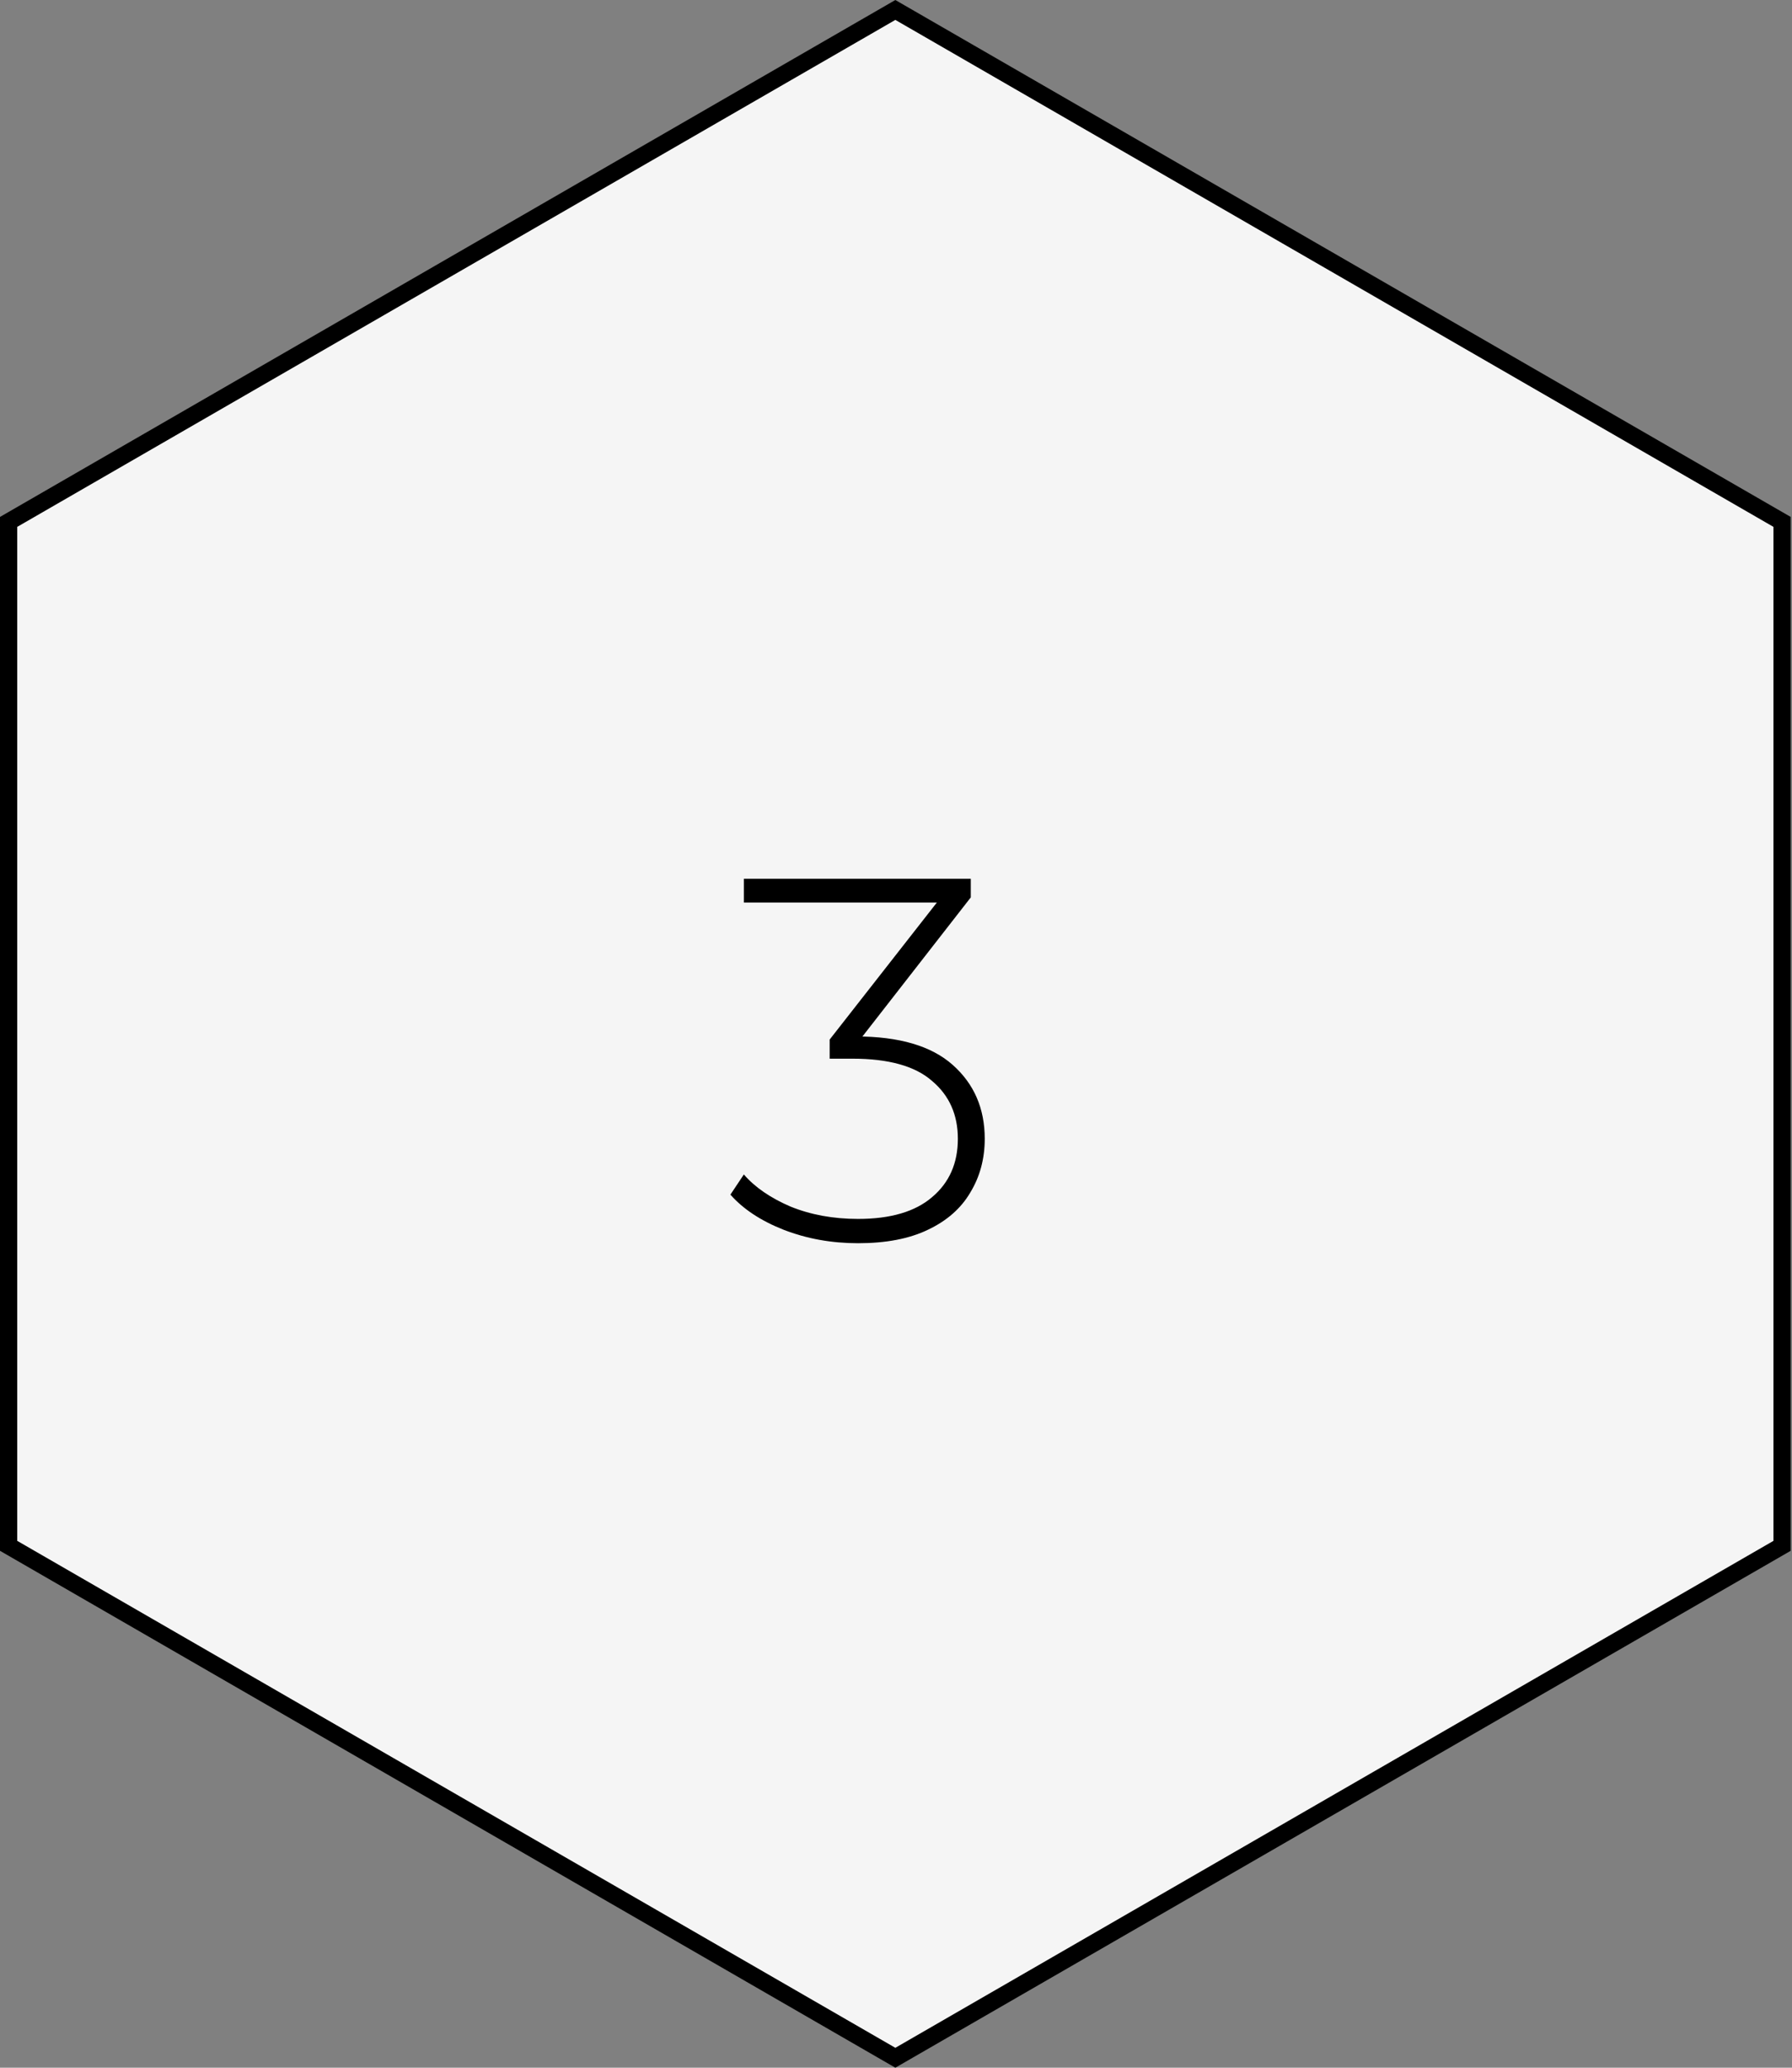 <svg width="52" height="60" viewBox="0 0 52 60" fill="none" xmlns="http://www.w3.org/2000/svg">
<rect x="0" y="0" width="52" height="60" fill="#808080" stroke="none"/>
<path d="M0.25 15.144L25.981 0.289L51.712 15.144V44.856L25.981 59.711L0.25 44.856L0.25 15.144Z" fill="#F5F5F5" stroke="black" stroke-width="0.5"/>
<path d="M24.9 36.075C24.13 36.075 23.41 35.945 22.74 35.685C22.08 35.425 21.565 35.085 21.195 34.665L21.585 34.08C21.905 34.45 22.355 34.76 22.935 35.01C23.525 35.25 24.18 35.37 24.9 35.37C25.84 35.37 26.555 35.16 27.045 34.74C27.545 34.32 27.795 33.755 27.795 33.045C27.795 32.345 27.545 31.785 27.045 31.365C26.555 30.935 25.785 30.72 24.735 30.72H24.075V30.165L27.42 25.89L27.525 26.19H21.585V25.5H28.17V26.04L24.84 30.315L24.51 30.075H24.84C26.09 30.075 27.025 30.35 27.645 30.9C28.265 31.45 28.575 32.165 28.575 33.045C28.575 33.625 28.435 34.145 28.155 34.605C27.885 35.065 27.475 35.425 26.925 35.685C26.385 35.945 25.71 36.075 24.9 36.075Z" fill="black"/>
</svg>
